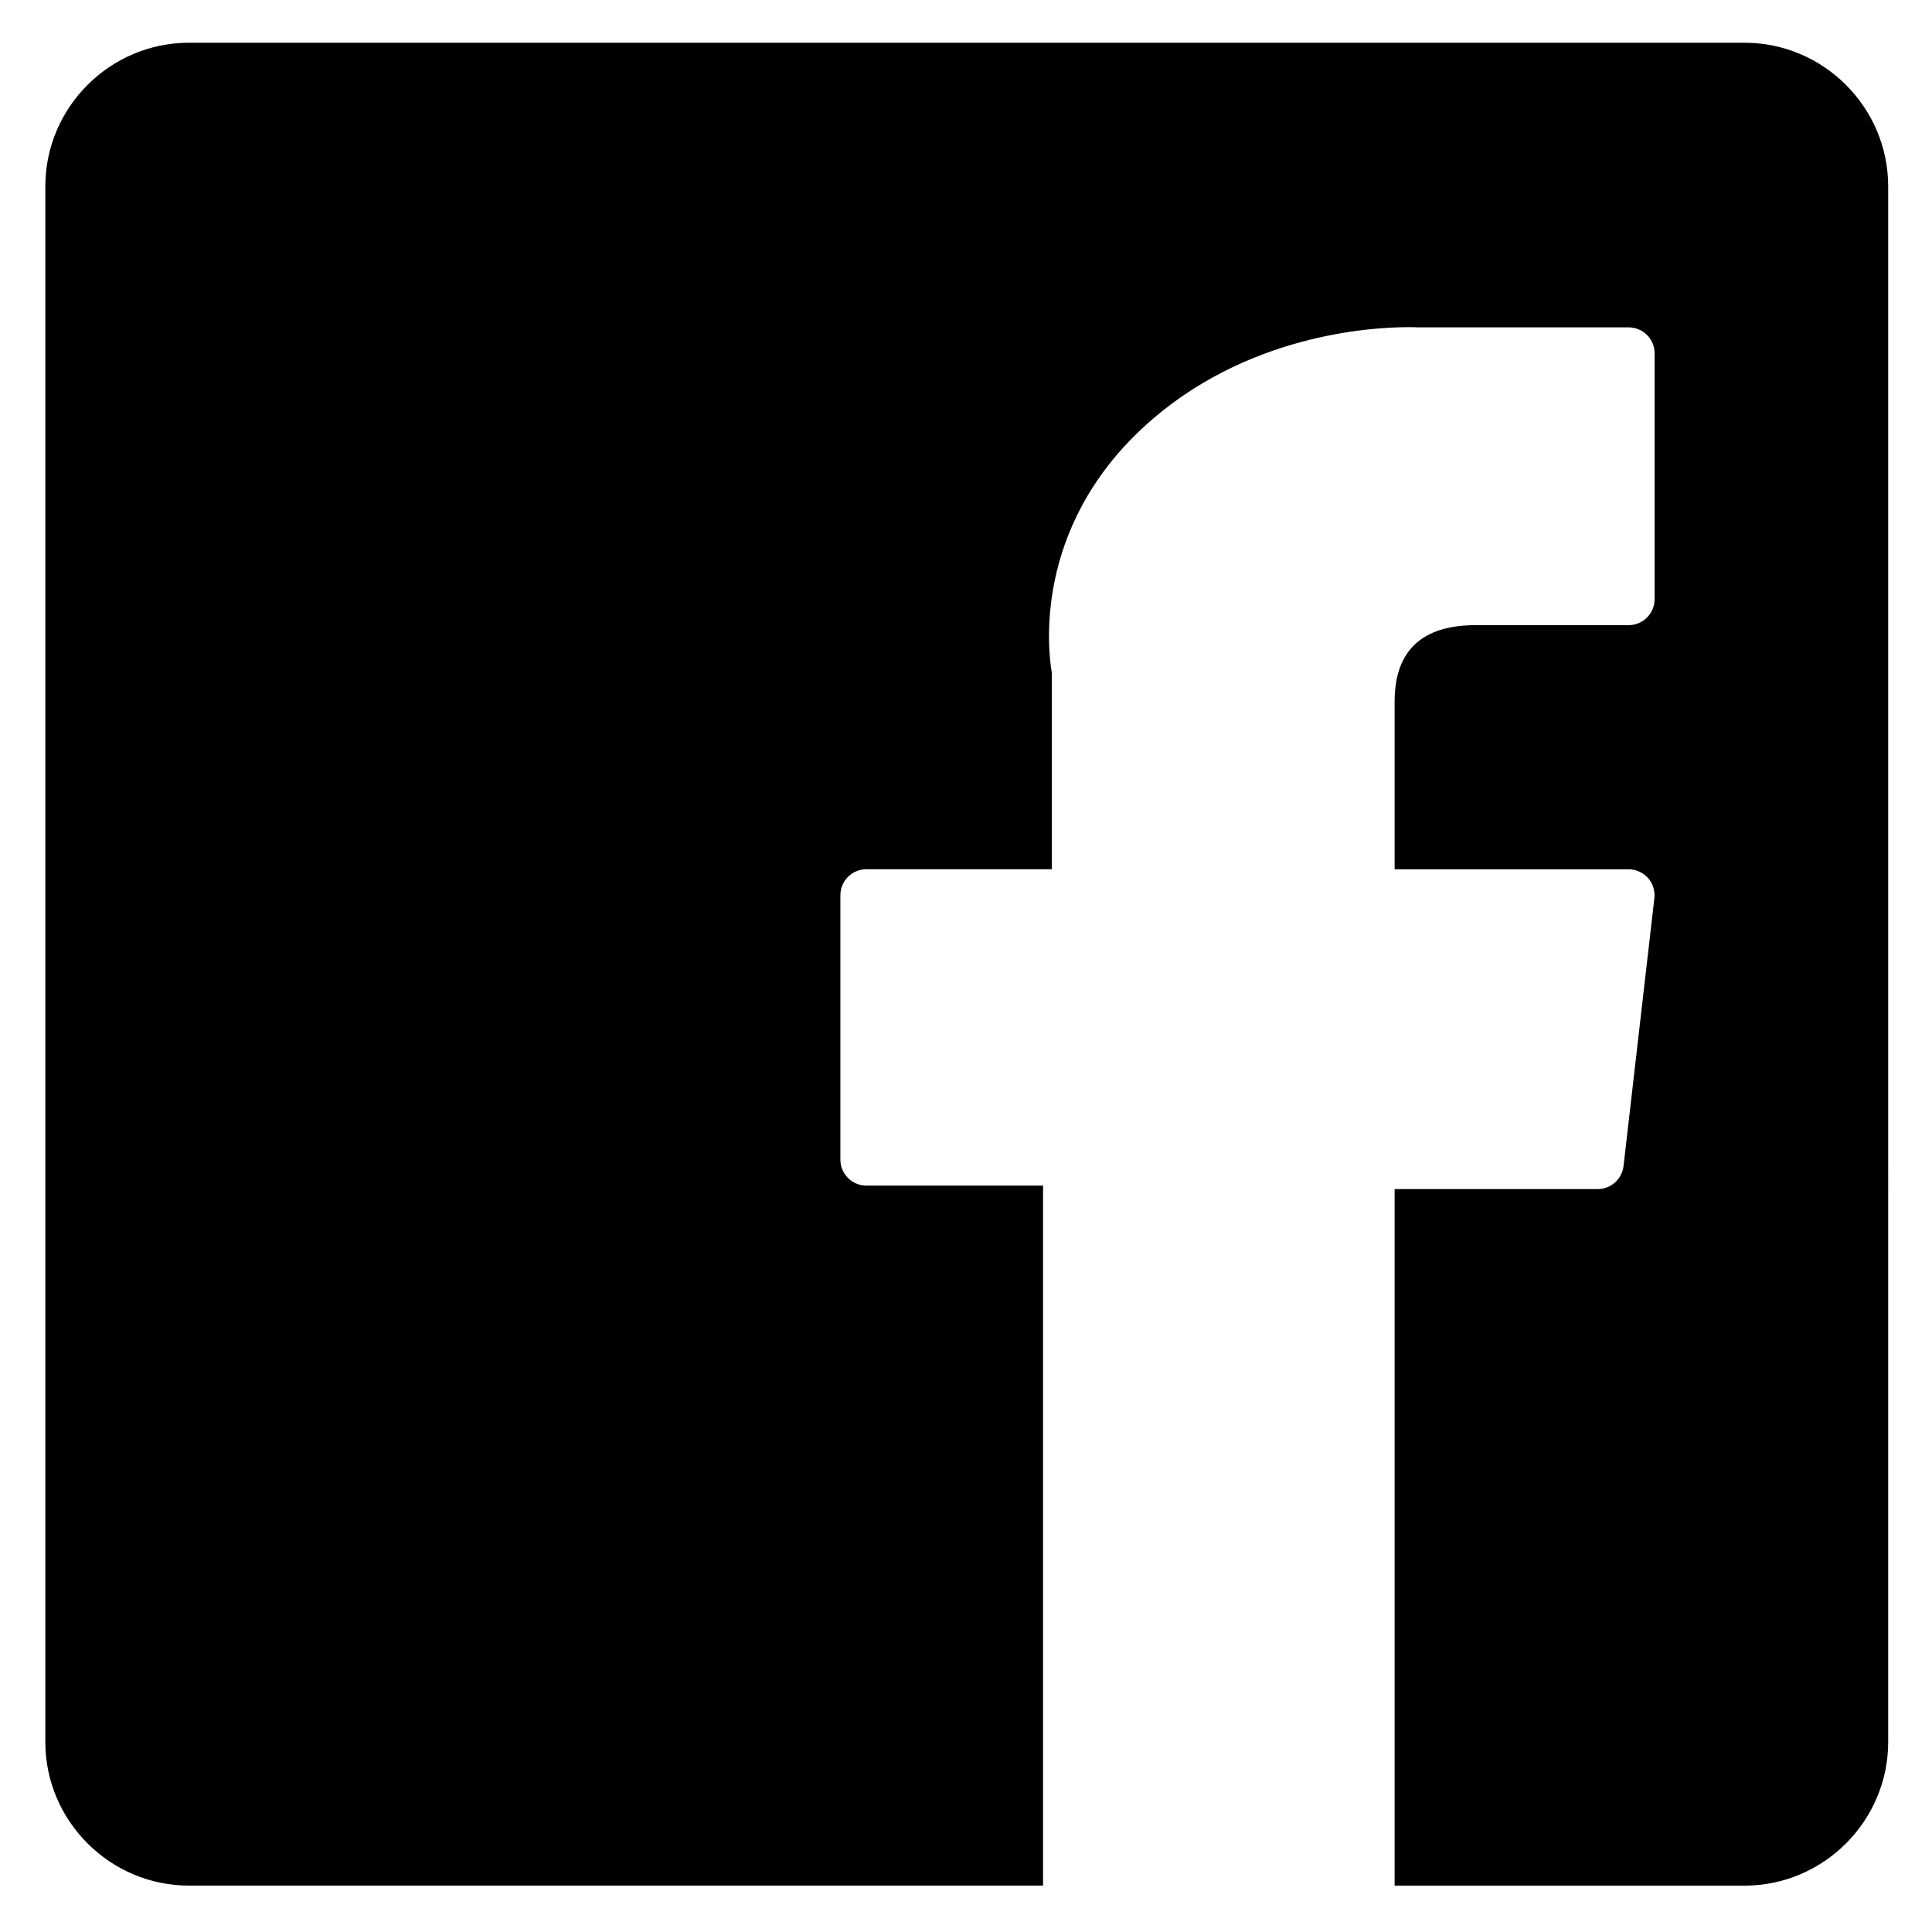 <?xml version="1.0" encoding="utf-8"?>
<!-- Generator: Adobe Illustrator 26.0.3, SVG Export Plug-In . SVG Version: 6.00 Build 0)  -->
<svg version="1.1" id="Layer_1" xmlns="http://www.w3.org/2000/svg" xmlns:xlink="http://www.w3.org/1999/xlink" x="0px" y="0px"
	 width="500px" height="500px" viewBox="0 0 500 500" enable-background="new 0 0 500 500" xml:space="preserve">
<path d="M451.49,11.06H48.9c-20.44,0-37.17,16.73-37.17,37.17v402.59c0,20.44,16.73,37.17,37.17,37.17h221.04V306.83h-45.72
	c-3.72,0-6.73-3.01-6.73-6.73v-68.41c0-3.72,3.01-6.73,6.73-6.73h48v-50.8c-0.96-5.5-4.96-37.23,23.84-63.72
	c25.99-23.91,58.89-25.77,68.36-25.77c1.26,0,2.11,0.03,2.5,0.05h54.56c3.72,0,6.73,3.01,6.73,6.73v63.61
	c0,3.72-3.01,6.73-6.73,6.73c0,0-37.6,0-39.59,0c-13.91,0-20.96,6.64-20.96,19.74v43.44h60.54c1.92,0,3.74,0.82,5.02,2.25
	c1.28,1.43,1.88,3.34,1.66,5.25l-7.98,69.3c-0.39,3.39-3.27,5.96-6.68,5.96h-52.56v180.27h90.56c20.44,0,37.17-16.73,37.17-37.17
	V48.23C488.66,27.79,471.93,11.06,451.49,11.06z"/>
</svg>
